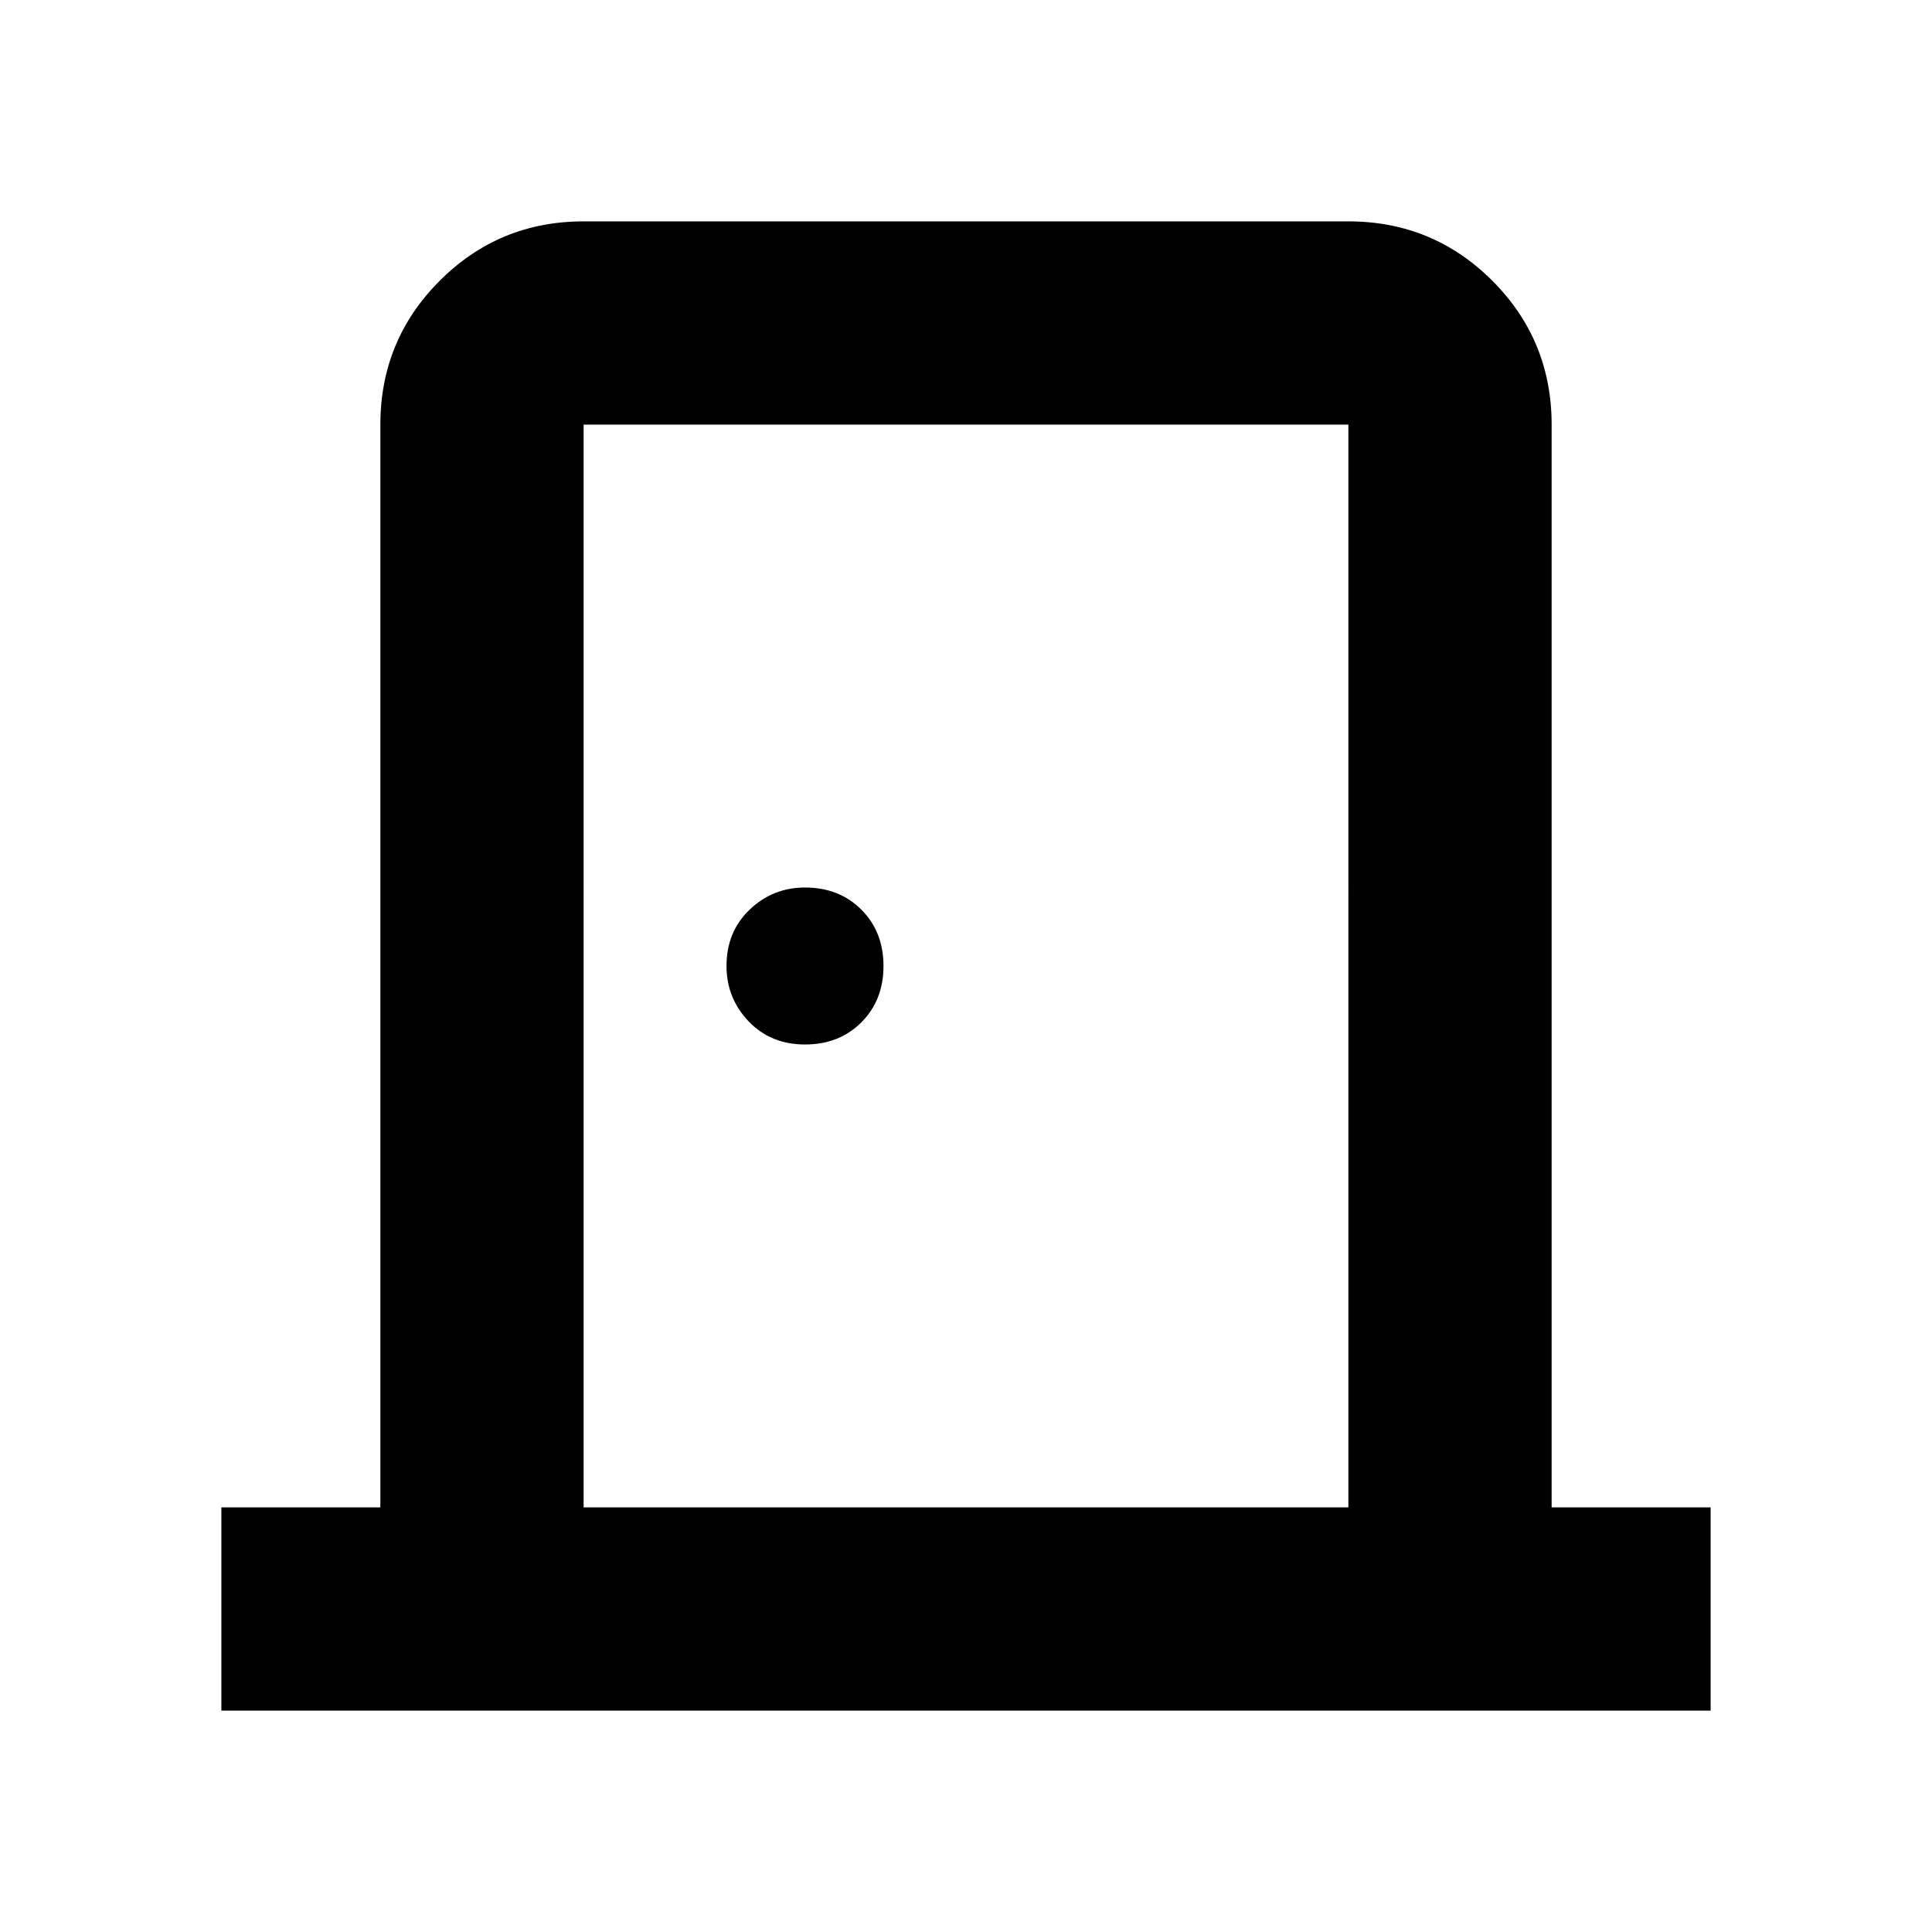 <svg xmlns="http://www.w3.org/2000/svg" height="24" width="24"><path d="M2.75 21.25v-2.525h1.975V5.275q0-1.05.738-1.788Q6.2 2.75 7.25 2.75h9.5q1.05 0 1.788.737.737.738.737 1.788v13.45h1.975v2.525Zm4.5-2.525h9.5V5.275h-9.5Zm2.75-5.75q.425 0 .7-.275.275-.275.275-.7 0-.425-.275-.7-.275-.275-.7-.275-.4 0-.688.275-.287.275-.287.7 0 .4.275.688.275.287.7.287Zm-2.75-7.7v13.45-13.45Z"/></svg>
